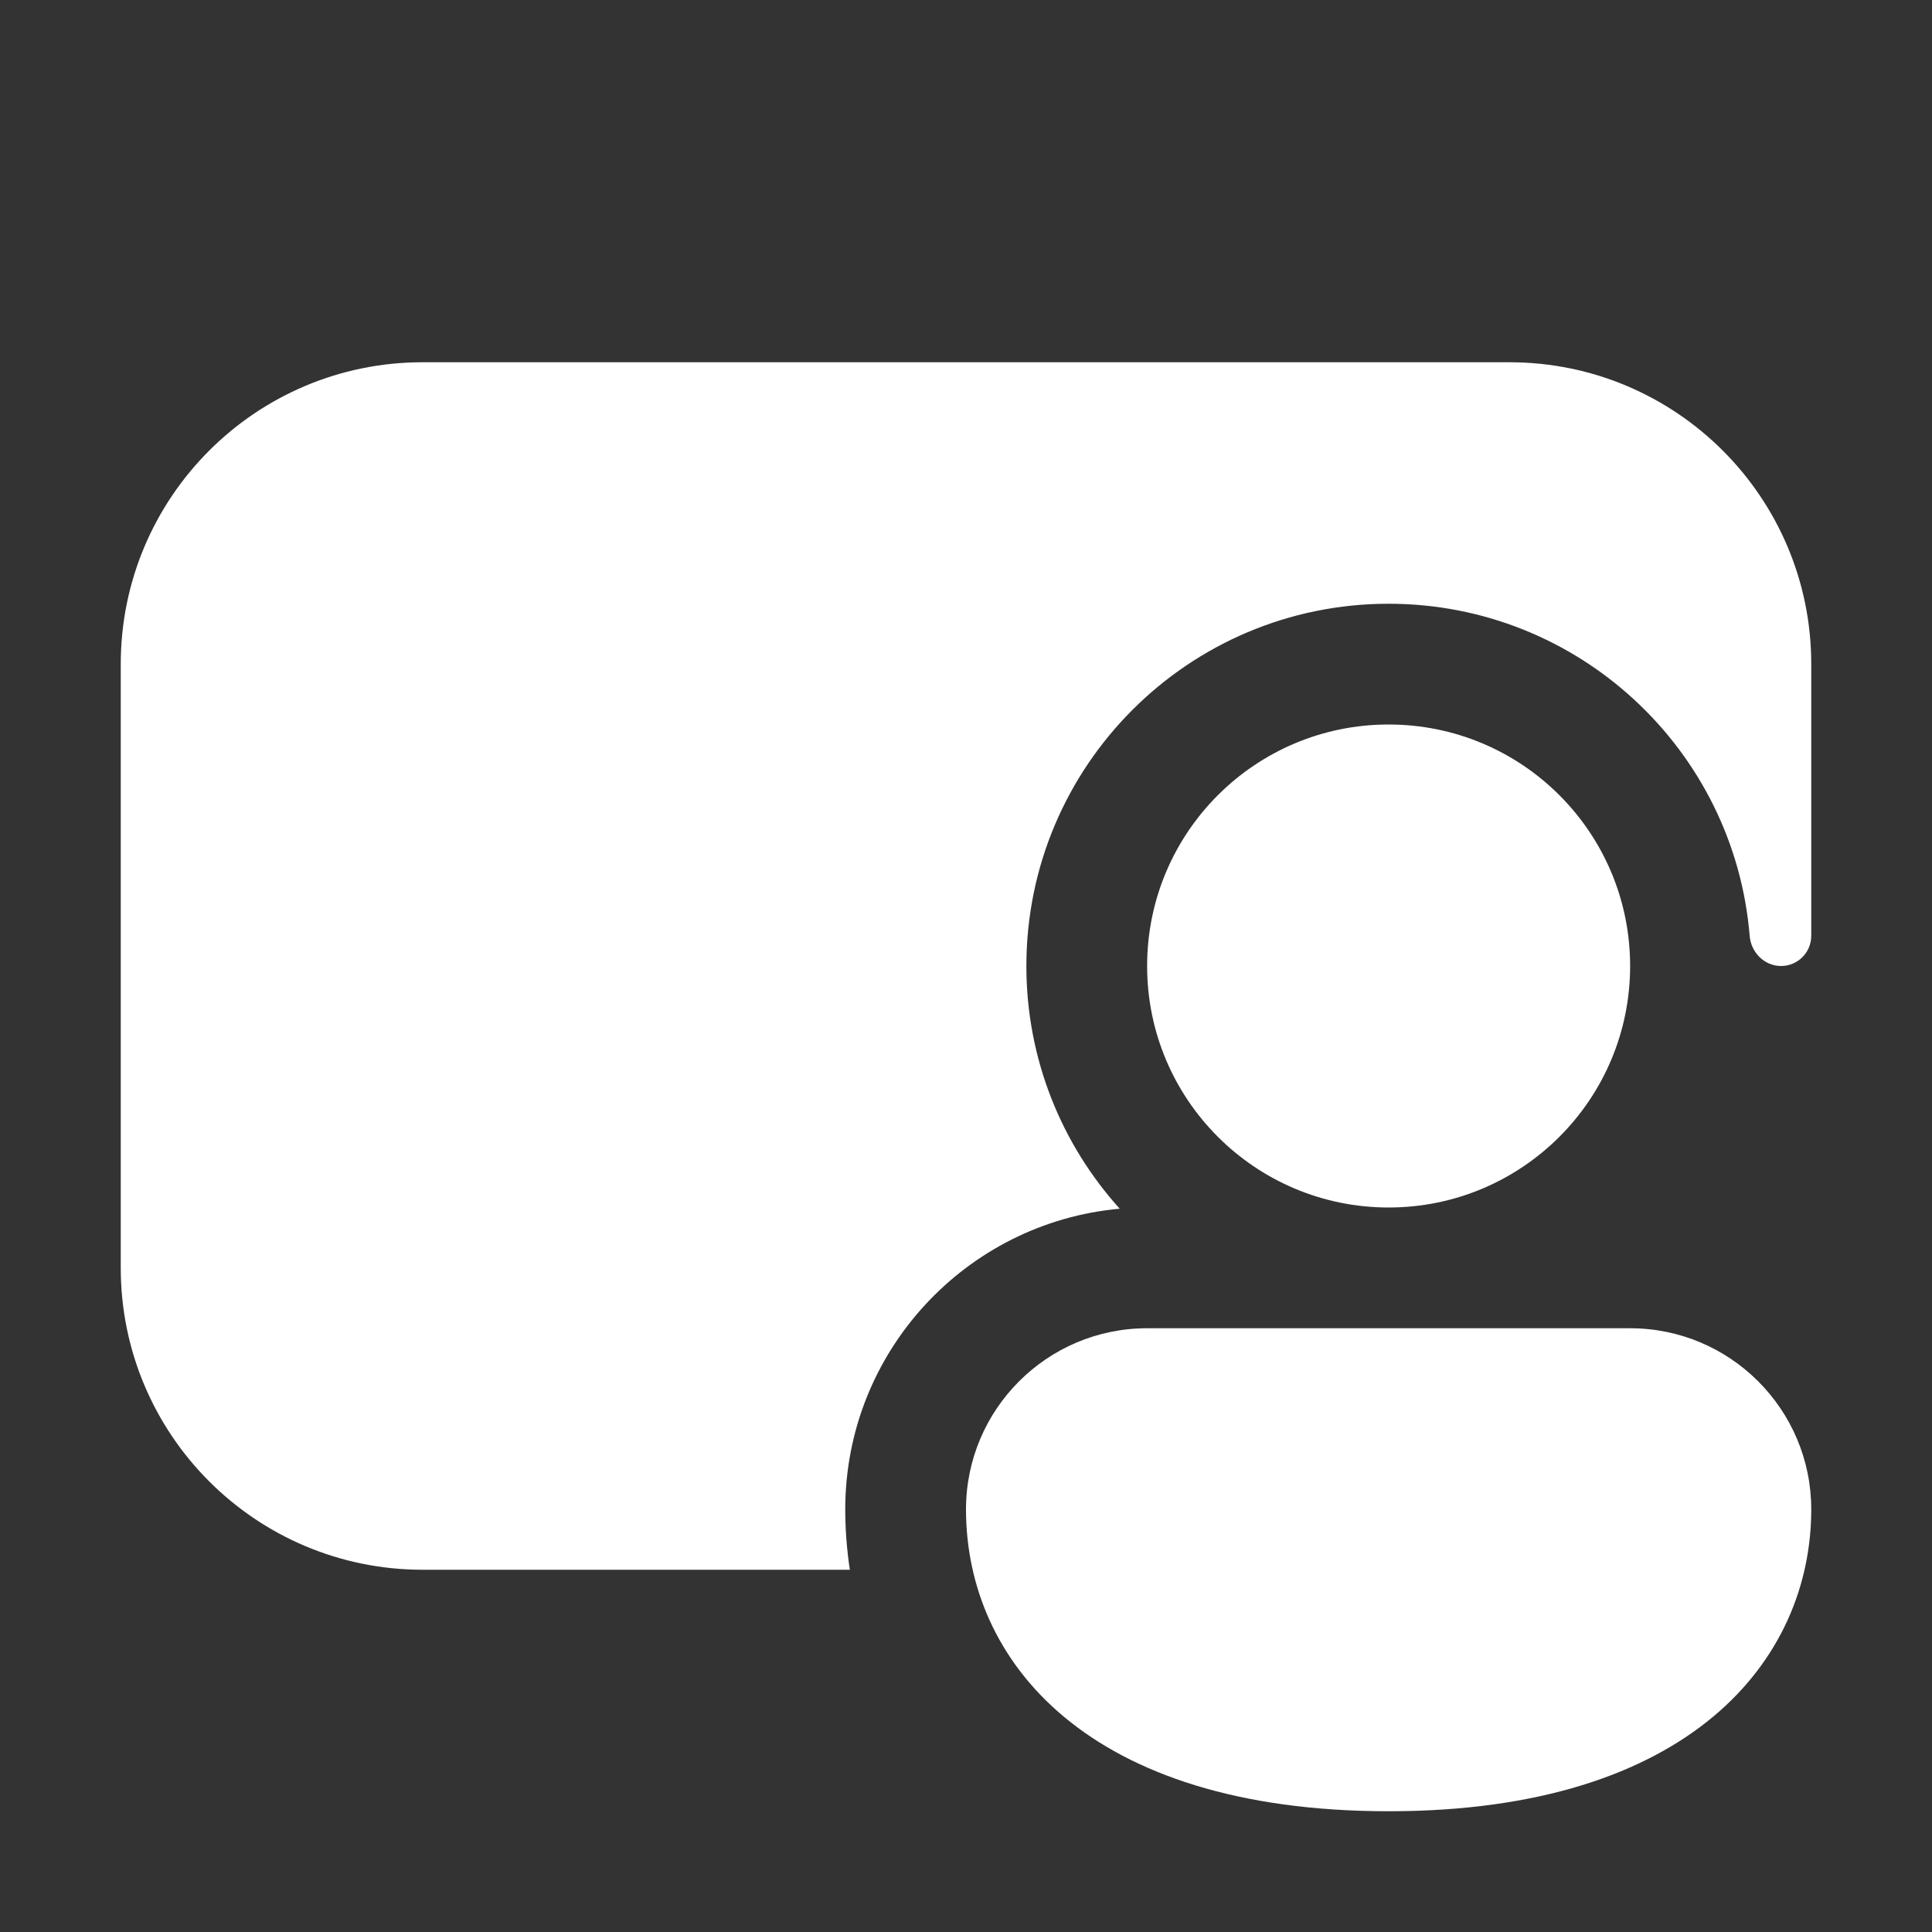 <svg width="16" height="16" viewBox="0 0 16 16" fill="none" xmlns="http://www.w3.org/2000/svg">
<rect x="0" y="0" width="16" height="16" fill="#333333" stroke="none"/>
<path d="M3.5 3C2.119 3 1 4.119 1 5.5V10.5C1 11.881 2.119 13 3.5 13H7.038C7.013 12.834 7 12.667 7 12.5C7 11.196 7.999 10.125 9.273 10.01C8.793 9.478 8.5 8.773 8.5 8C8.5 6.343 9.843 5 11.5 5C13.073 5 14.363 6.21 14.49 7.75C14.501 7.888 14.612 8 14.75 8C14.888 8 15 7.888 15 7.75V5.5C15 4.119 13.881 3 12.5 3H3.5ZM13.5 8C13.5 9.105 12.605 10 11.5 10C10.395 10 9.5 9.105 9.5 8C9.5 6.895 10.395 6 11.5 6C12.605 6 13.5 6.895 13.5 8ZM15 12.5C15 13.745 14 15 11.5 15C9 15 8 13.75 8 12.5C8 11.672 8.672 11 9.5 11H13.5C14.328 11 15 11.672 15 12.5Z" fill="#ffffff"/>
</svg>

